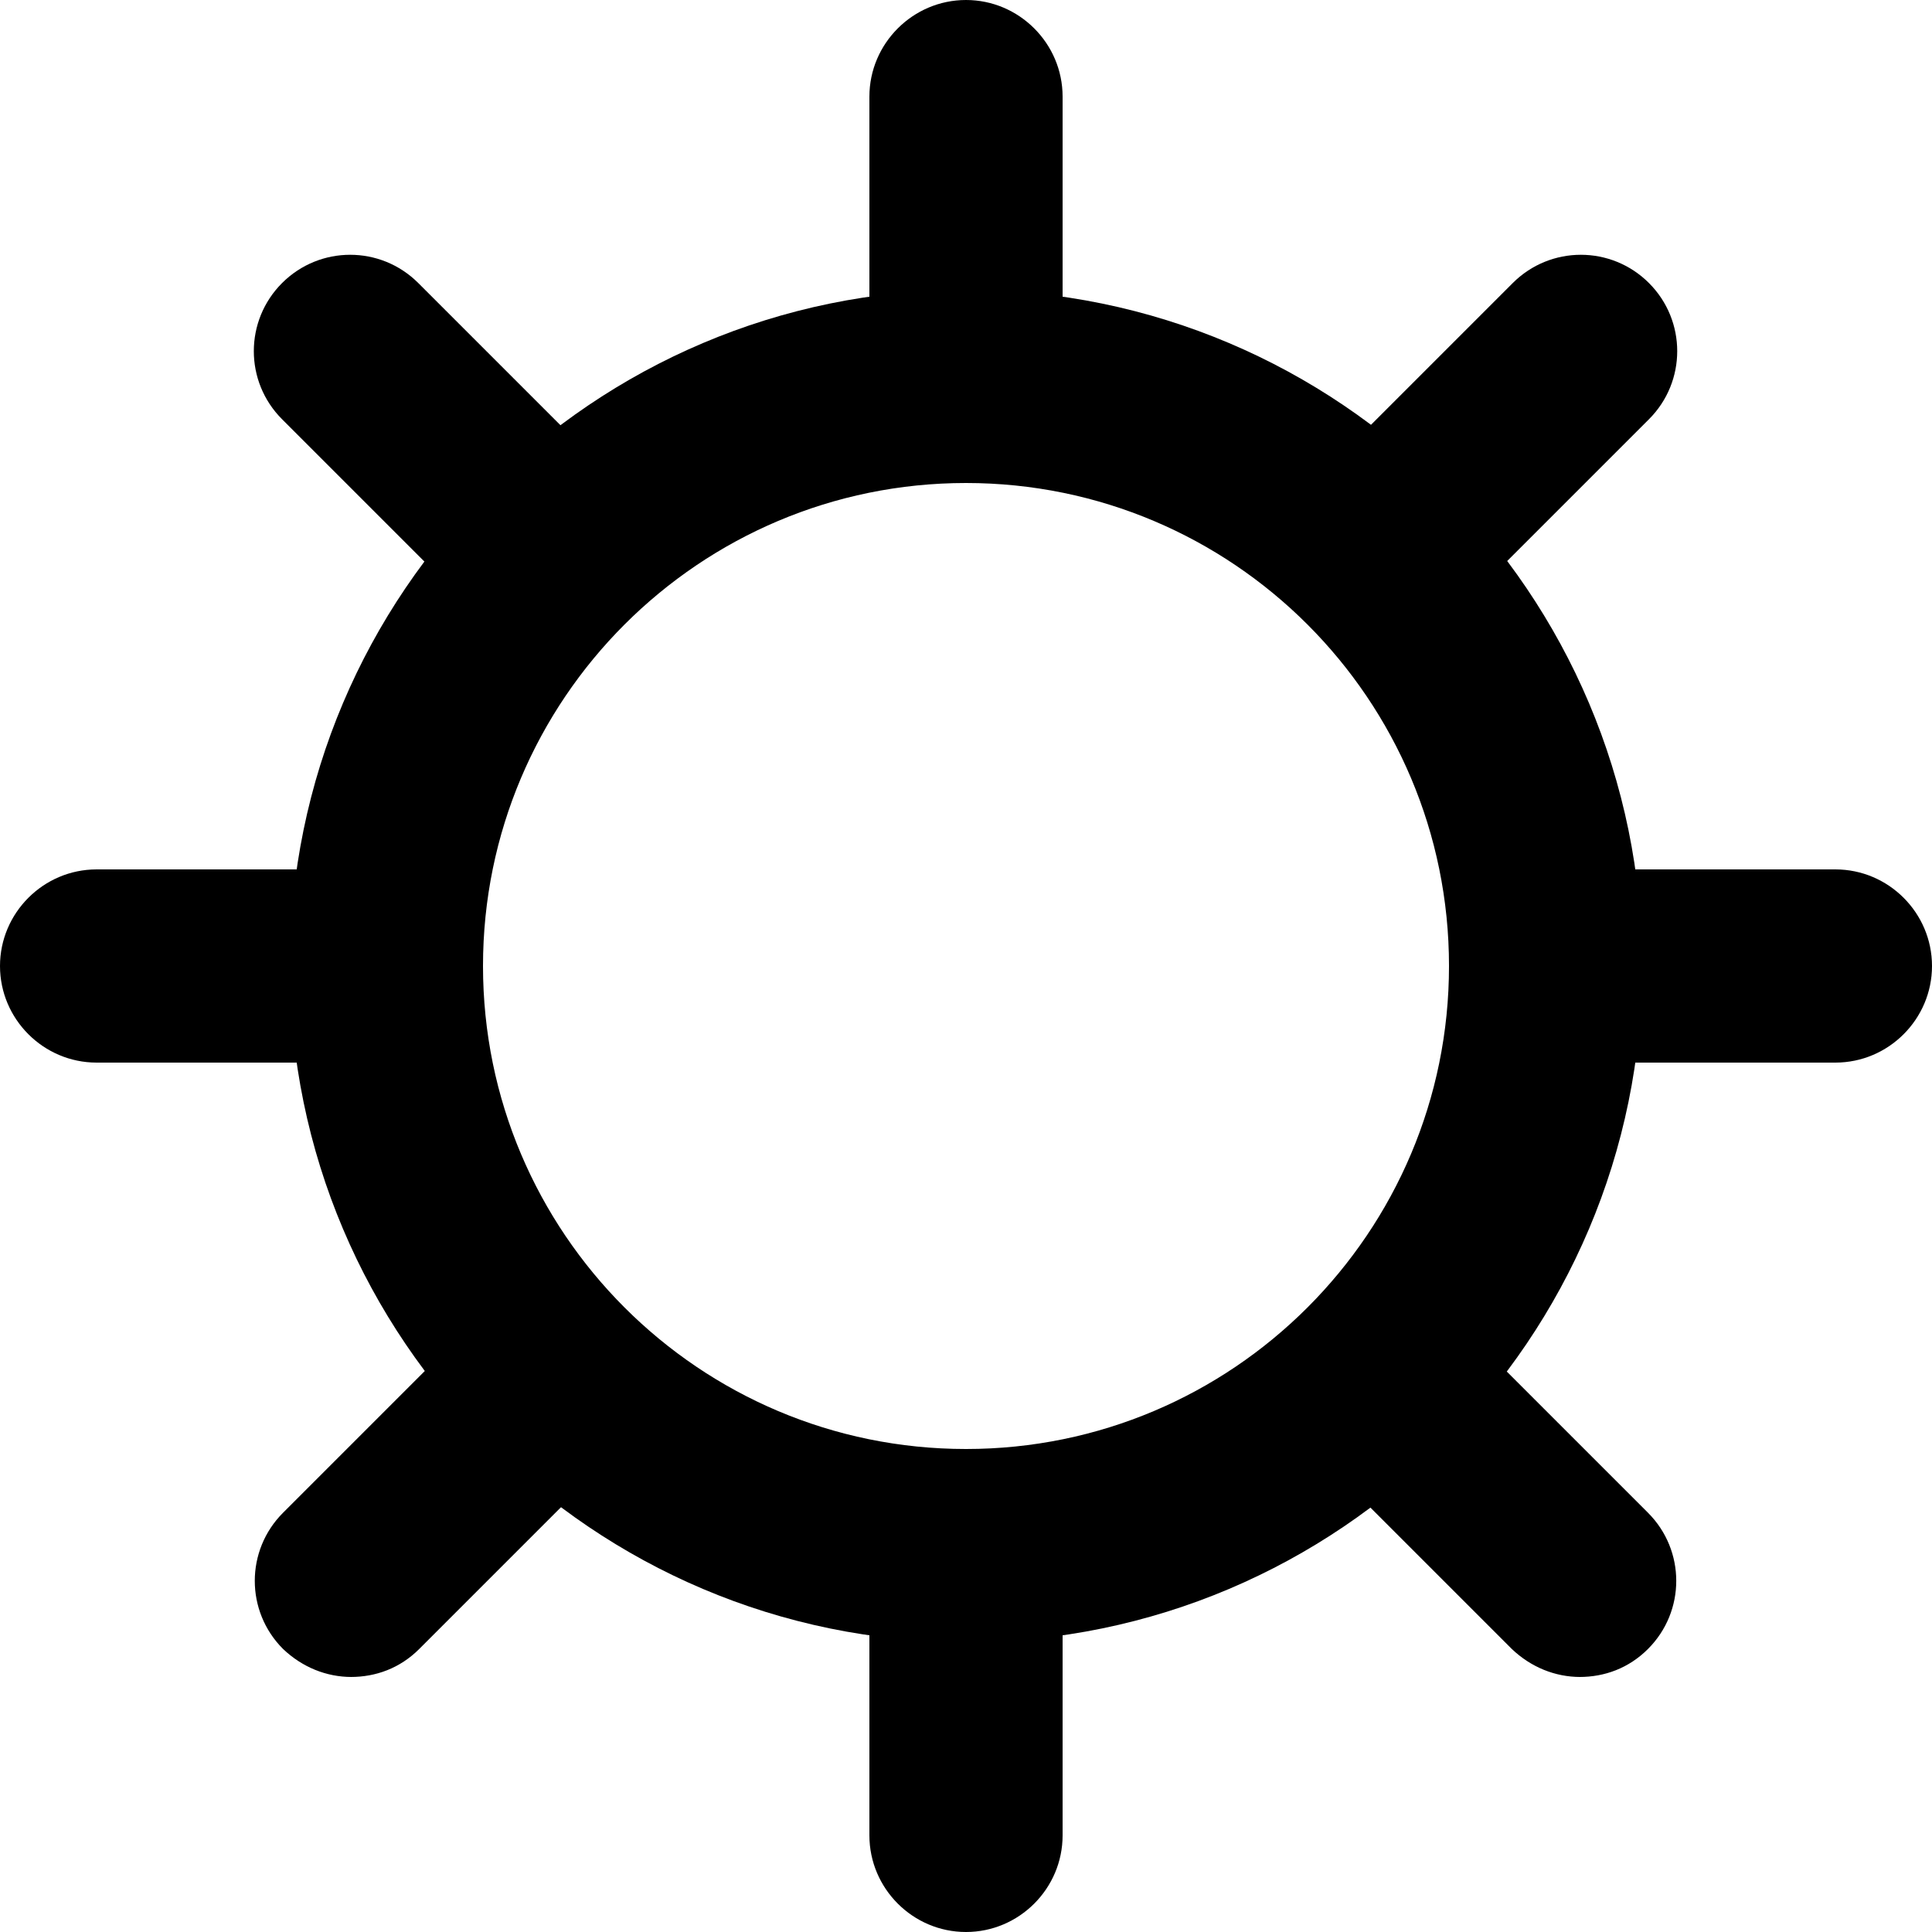 <?xml version="1.0" encoding="UTF-8"?>
<svg color="currentColor" xmlns="http://www.w3.org/2000/svg" viewBox="0 0 20 20">
  <path d="m10,17c-3.86,0-7-3.14-7-7s3.14-7,7-7,7,3.14,7,7-3.14,7-7,7Zm0-12c-2.76,0-5,2.24-5,5s2.24,5,5,5,5-2.24,5-5-2.24-5-5-5Z" />
  <path d="m10,5c-.55,0-1-.45-1-1V1c0-.55.45-1,1-1s1,.45,1,1v3c0,.55-.45,1-1,1Z" />
  <path d="m10,20c-.55,0-1-.45-1-1v-3c0-.55.45-1,1-1s1,.45,1,1v3c0,.55-.45,1-1,1Z" />
  <path d="m5.46,6.46c-.26,0-.51-.1-.71-.29l-1.83-1.83c-.39-.39-.39-1.02,0-1.41s1.02-.39,1.41,0l1.83,1.83c.39.39.39,1.02,0,1.41-.2.2-.45.29-.71.29Z" />
  <path d="m16.36,17.36c-.26,0-.51-.1-.71-.29l-1.83-1.83c-.39-.39-.39-1.02,0-1.41s1.02-.39,1.41,0l1.83,1.83c.39.39.39,1.02,0,1.41-.2.2-.45.29-.71.29Z" />
  <path d="m4,11H1c-.55,0-1-.45-1-1s.45-1,1-1h3c.55,0,1,.45,1,1s-.45,1-1,1Z" />
  <path d="m19,11h-3c-.55,0-1-.45-1-1s.45-1,1-1h3c.55,0,1,.45,1,1s-.45,1-1,1Z" />
  <path d="m3.64,17.36c-.26,0-.51-.1-.71-.29-.39-.39-.39-1.02,0-1.41l1.83-1.83c.39-.39,1.02-.39,1.41,0s.39,1.02,0,1.41l-1.83,1.83c-.2.2-.45.29-.71.29Z" />
  <path d="m14.54,6.46c-.26,0-.51-.1-.71-.29-.39-.39-.39-1.02,0-1.41l1.83-1.83c.39-.39,1.02-.39,1.41,0s.39,1.02,0,1.41l-1.83,1.83c-.2.19-.45.29-.71.29Z" />
</svg>
